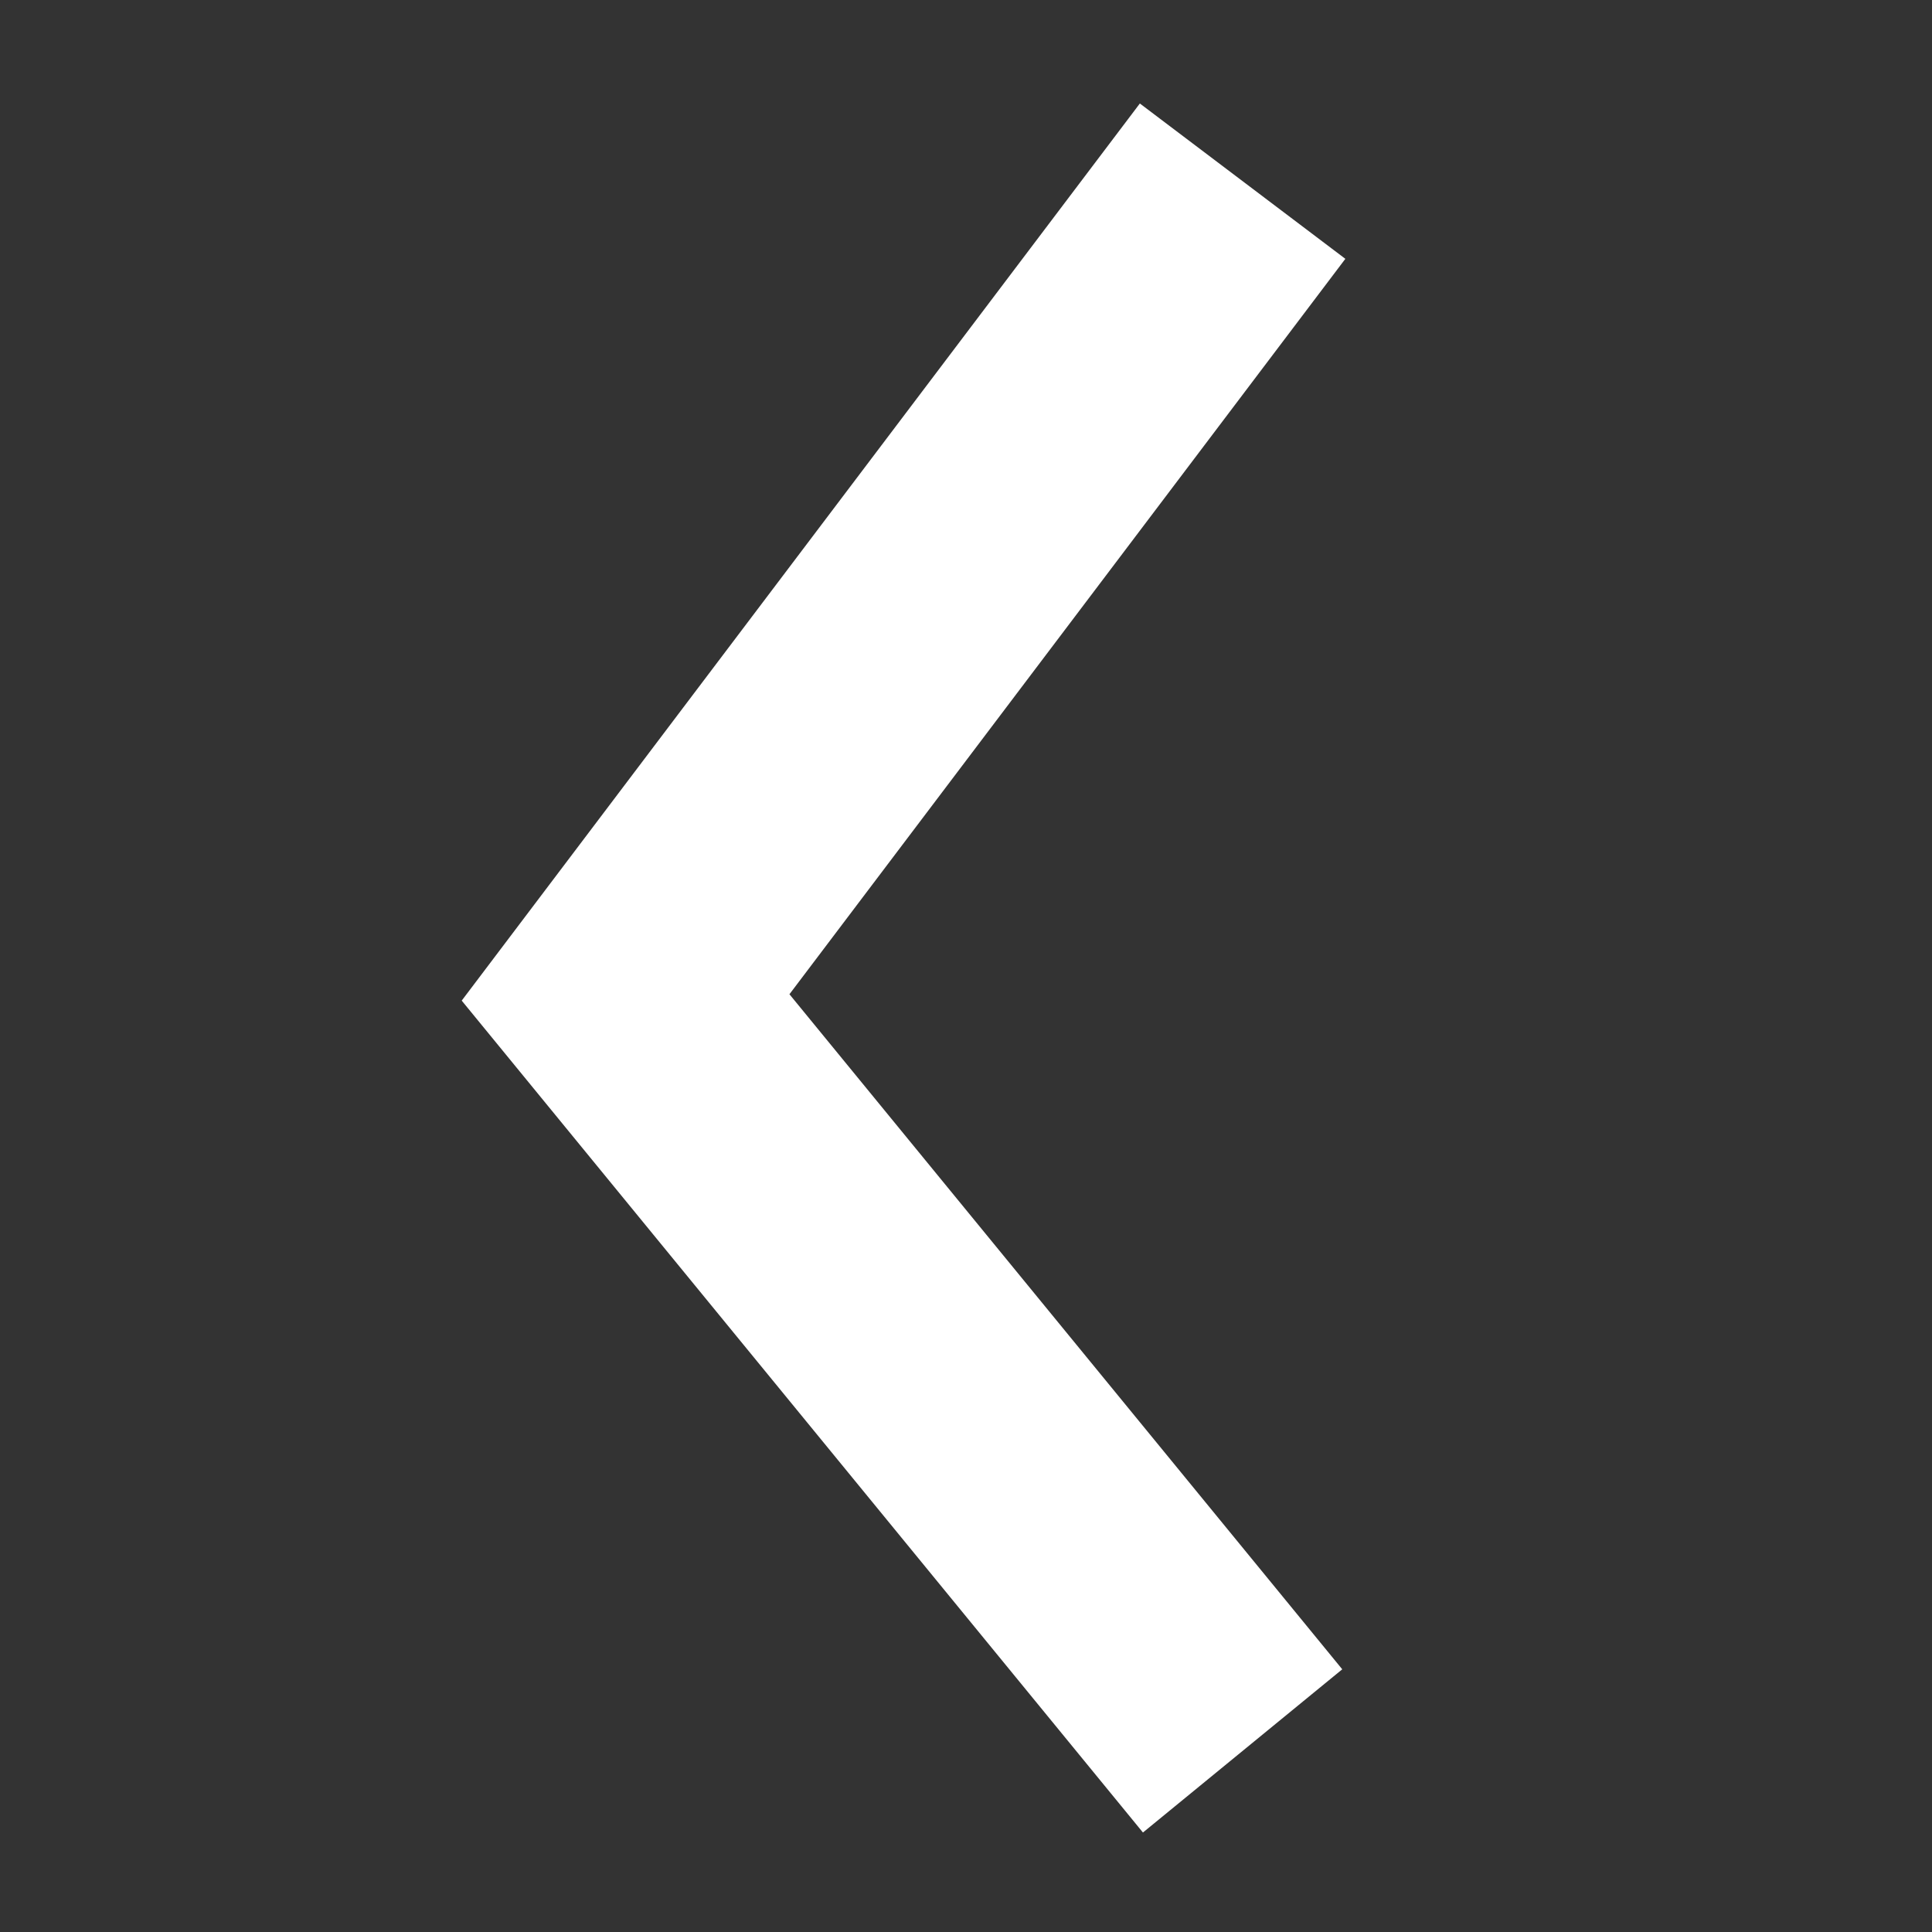 <?xml version="1.0" encoding="utf-8"?>
<!-- Generator: Adobe Illustrator 16.0.0, SVG Export Plug-In . SVG Version: 6.00 Build 0)  -->
<!DOCTYPE svg PUBLIC "-//W3C//DTD SVG 1.1//EN" "http://www.w3.org/Graphics/SVG/1.1/DTD/svg11.dtd">
<svg version="1.1" id="图层_1" xmlns="http://www.w3.org/2000/svg" xmlns:xlink="http://www.w3.org/1999/xlink" x="0px" y="0px"
	 width="30px" height="30px" viewBox="0 0 30 30" enable-background="new 0 0 30 30" xml:space="preserve">
<rect x="0" y="0" width="30" height="30" fill="#333333" stroke="none"/>
<polyline fill="none" stroke="#ffffff" stroke-width="4" stroke-miterlimit="10" points="4214.528,60.461 4196.066,84.887 
	4214.528,107.432 "/>
<polyline fill="none" stroke="#ffffff" stroke-width="4" stroke-miterlimit="10" points="19.295,2.813 9.714,15.488 19.295,27.188 
	"/>
</svg>
